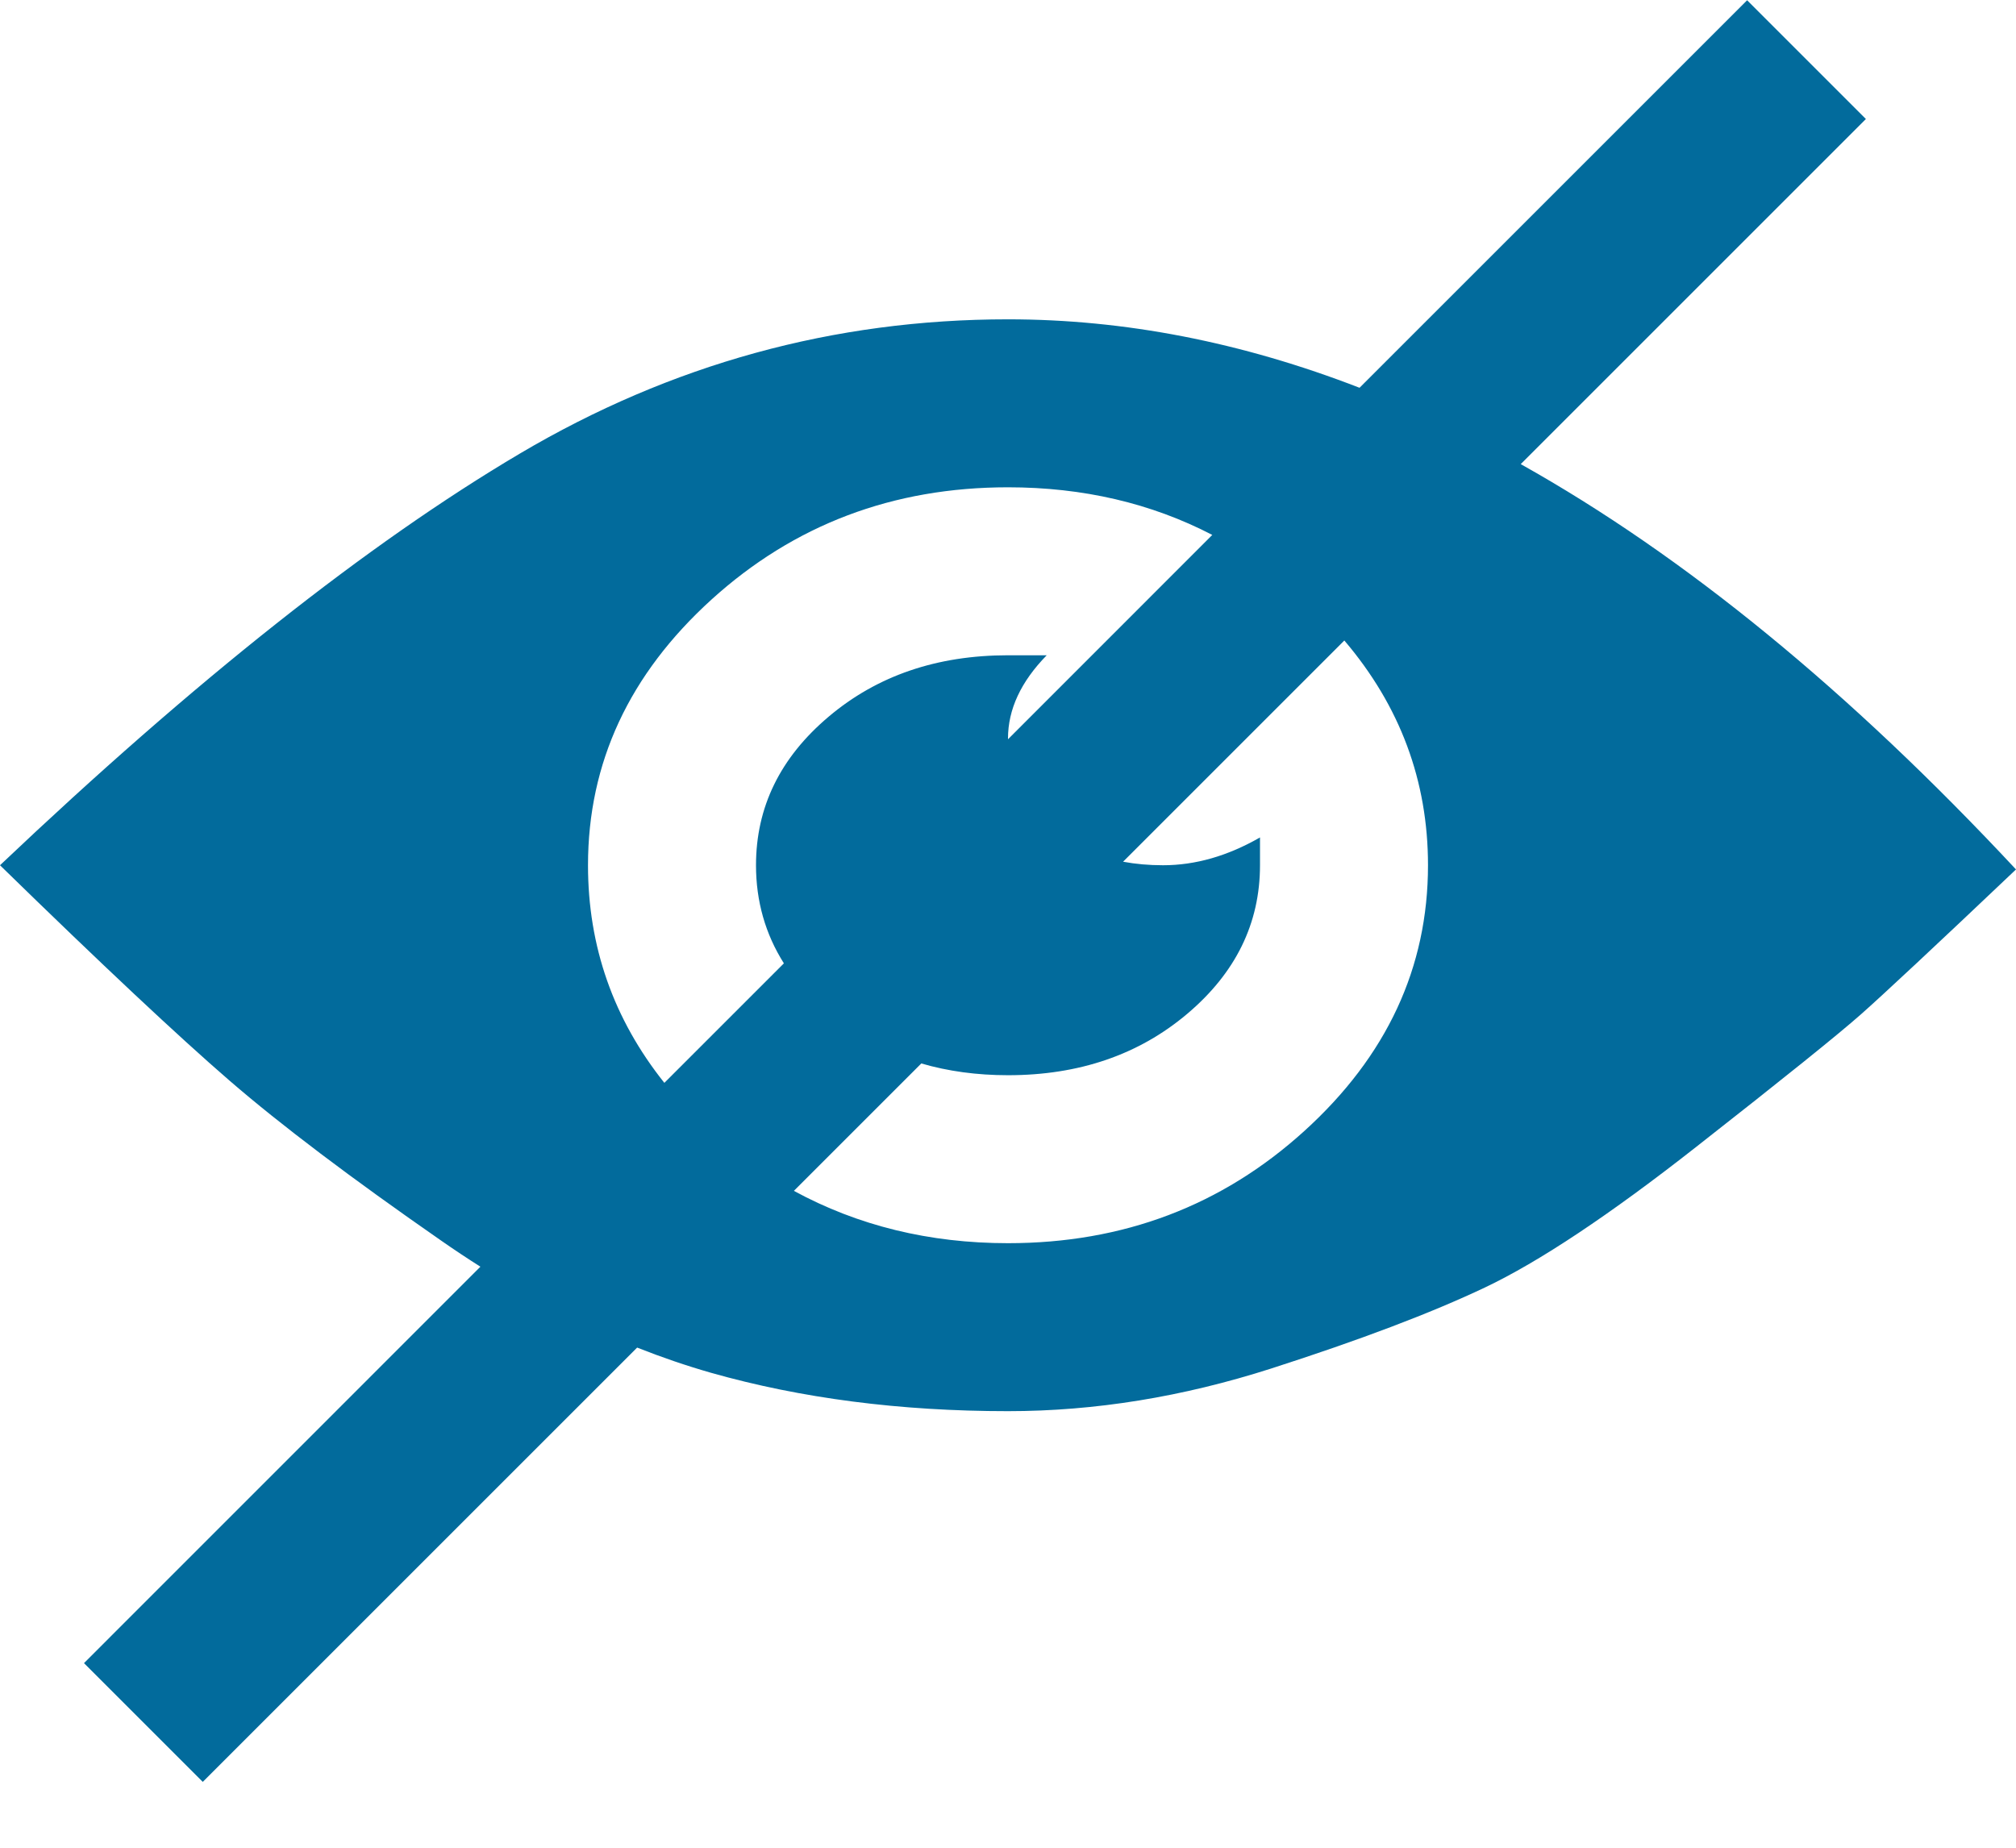 <svg width="24" height="22" viewBox="0 0 24 22" fill="none" xmlns="http://www.w3.org/2000/svg">
<path fill-rule="evenodd" clip-rule="evenodd" d="M7.585 16.045L2.414 21.216L1 19.802L5.719 15.082C5.563 14.983 5.406 14.879 5.25 14.77C4.179 14.026 3.339 13.391 2.732 12.866C2.125 12.341 1.214 11.487 0 10.302C2.321 8.101 4.384 6.468 6.188 5.401C7.991 4.335 9.929 3.802 12 3.802C13.386 3.802 14.781 4.073 16.185 4.617L20.799 0.003L22.213 1.417L18.104 5.526C20.052 6.617 22.017 8.226 24 10.352C23.036 11.267 22.42 11.842 22.152 12.079C21.884 12.316 21.232 12.841 20.196 13.653C19.161 14.466 18.321 15.024 17.679 15.329C17.036 15.634 16.188 15.955 15.134 16.294C14.08 16.632 13.036 16.802 12 16.802C10.714 16.802 9.536 16.649 8.464 16.345C8.171 16.261 7.878 16.161 7.585 16.045ZM9.451 14.179C10.214 14.594 11.064 14.802 12 14.802C13.37 14.802 14.546 14.357 15.528 13.466C16.509 12.576 17 11.521 17 10.302C17 9.298 16.668 8.406 16.004 7.626L13.37 10.26C13.519 10.288 13.678 10.302 13.846 10.302C14.231 10.302 14.615 10.192 15 9.971V10.302C15 10.993 14.711 11.583 14.135 12.07C13.558 12.558 12.846 12.802 12 12.802C11.63 12.802 11.286 12.755 10.968 12.662L9.451 14.179ZM12 8.802C12 8.799 12 8.795 12 8.792C12 8.446 12.154 8.116 12.461 7.802H12C11.154 7.802 10.442 8.045 9.865 8.533C9.288 9.02 9 9.61 9 10.302C9 10.73 9.111 11.12 9.332 11.47L7.909 12.893C7.303 12.133 7 11.269 7 10.302C7 9.082 7.491 8.027 8.472 7.137C9.454 6.247 10.63 5.802 12 5.802C12.893 5.802 13.704 5.991 14.432 6.369L12 8.802Z" fill="#026B9C"/>
</svg>
